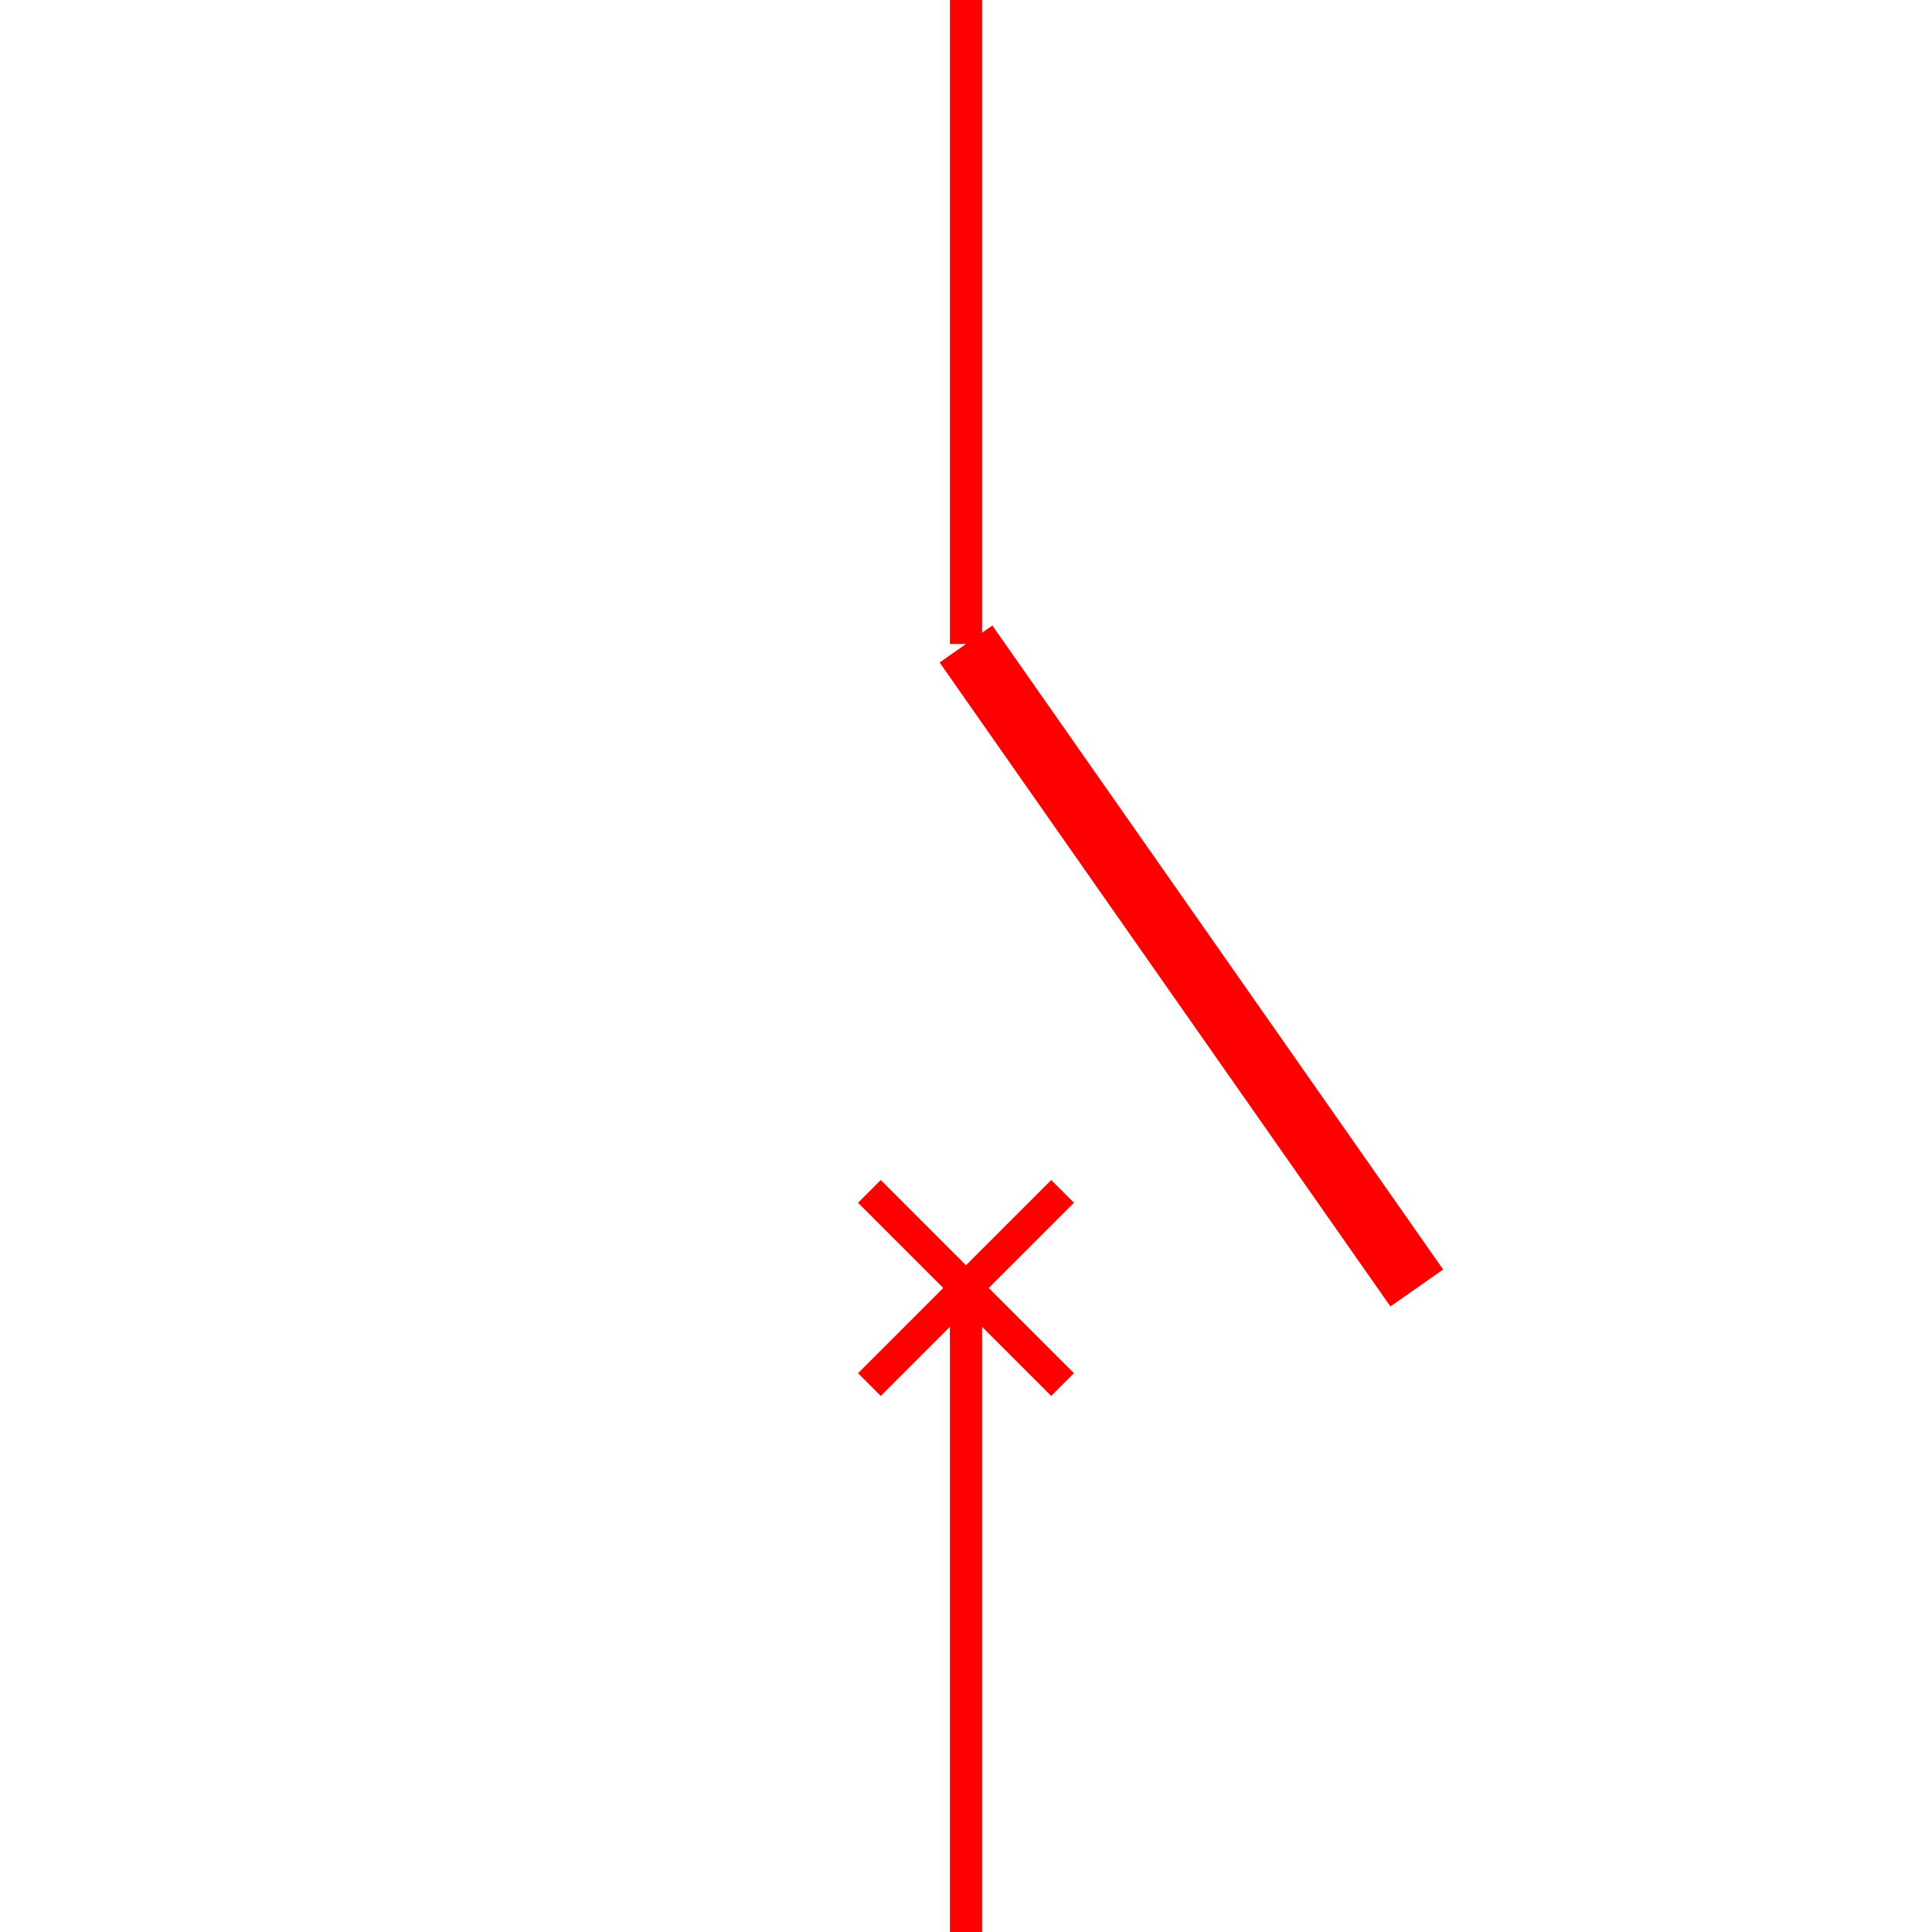 <svg xmlns="http://www.w3.org/2000/svg" viewBox="-30 -30 60 60">
    <line x1="0" y1="-30" x2="0" y2="-10" stroke="red" stroke-width="1"/>
    <line x1="0" y1="30" x2="0" y2="10" stroke="red" stroke-width="1"/>
    <line x1="0" y1="-10" x2="14" y2="10" stroke="red" stroke-width="2"/>
    <line x1="-3" y1="13" x2="3" y2="7" stroke="red" stroke-width="1"/>
    <line x1="3" y1="13" x2="-3" y2="7" stroke="red" stroke-width="1"/>
</svg>
